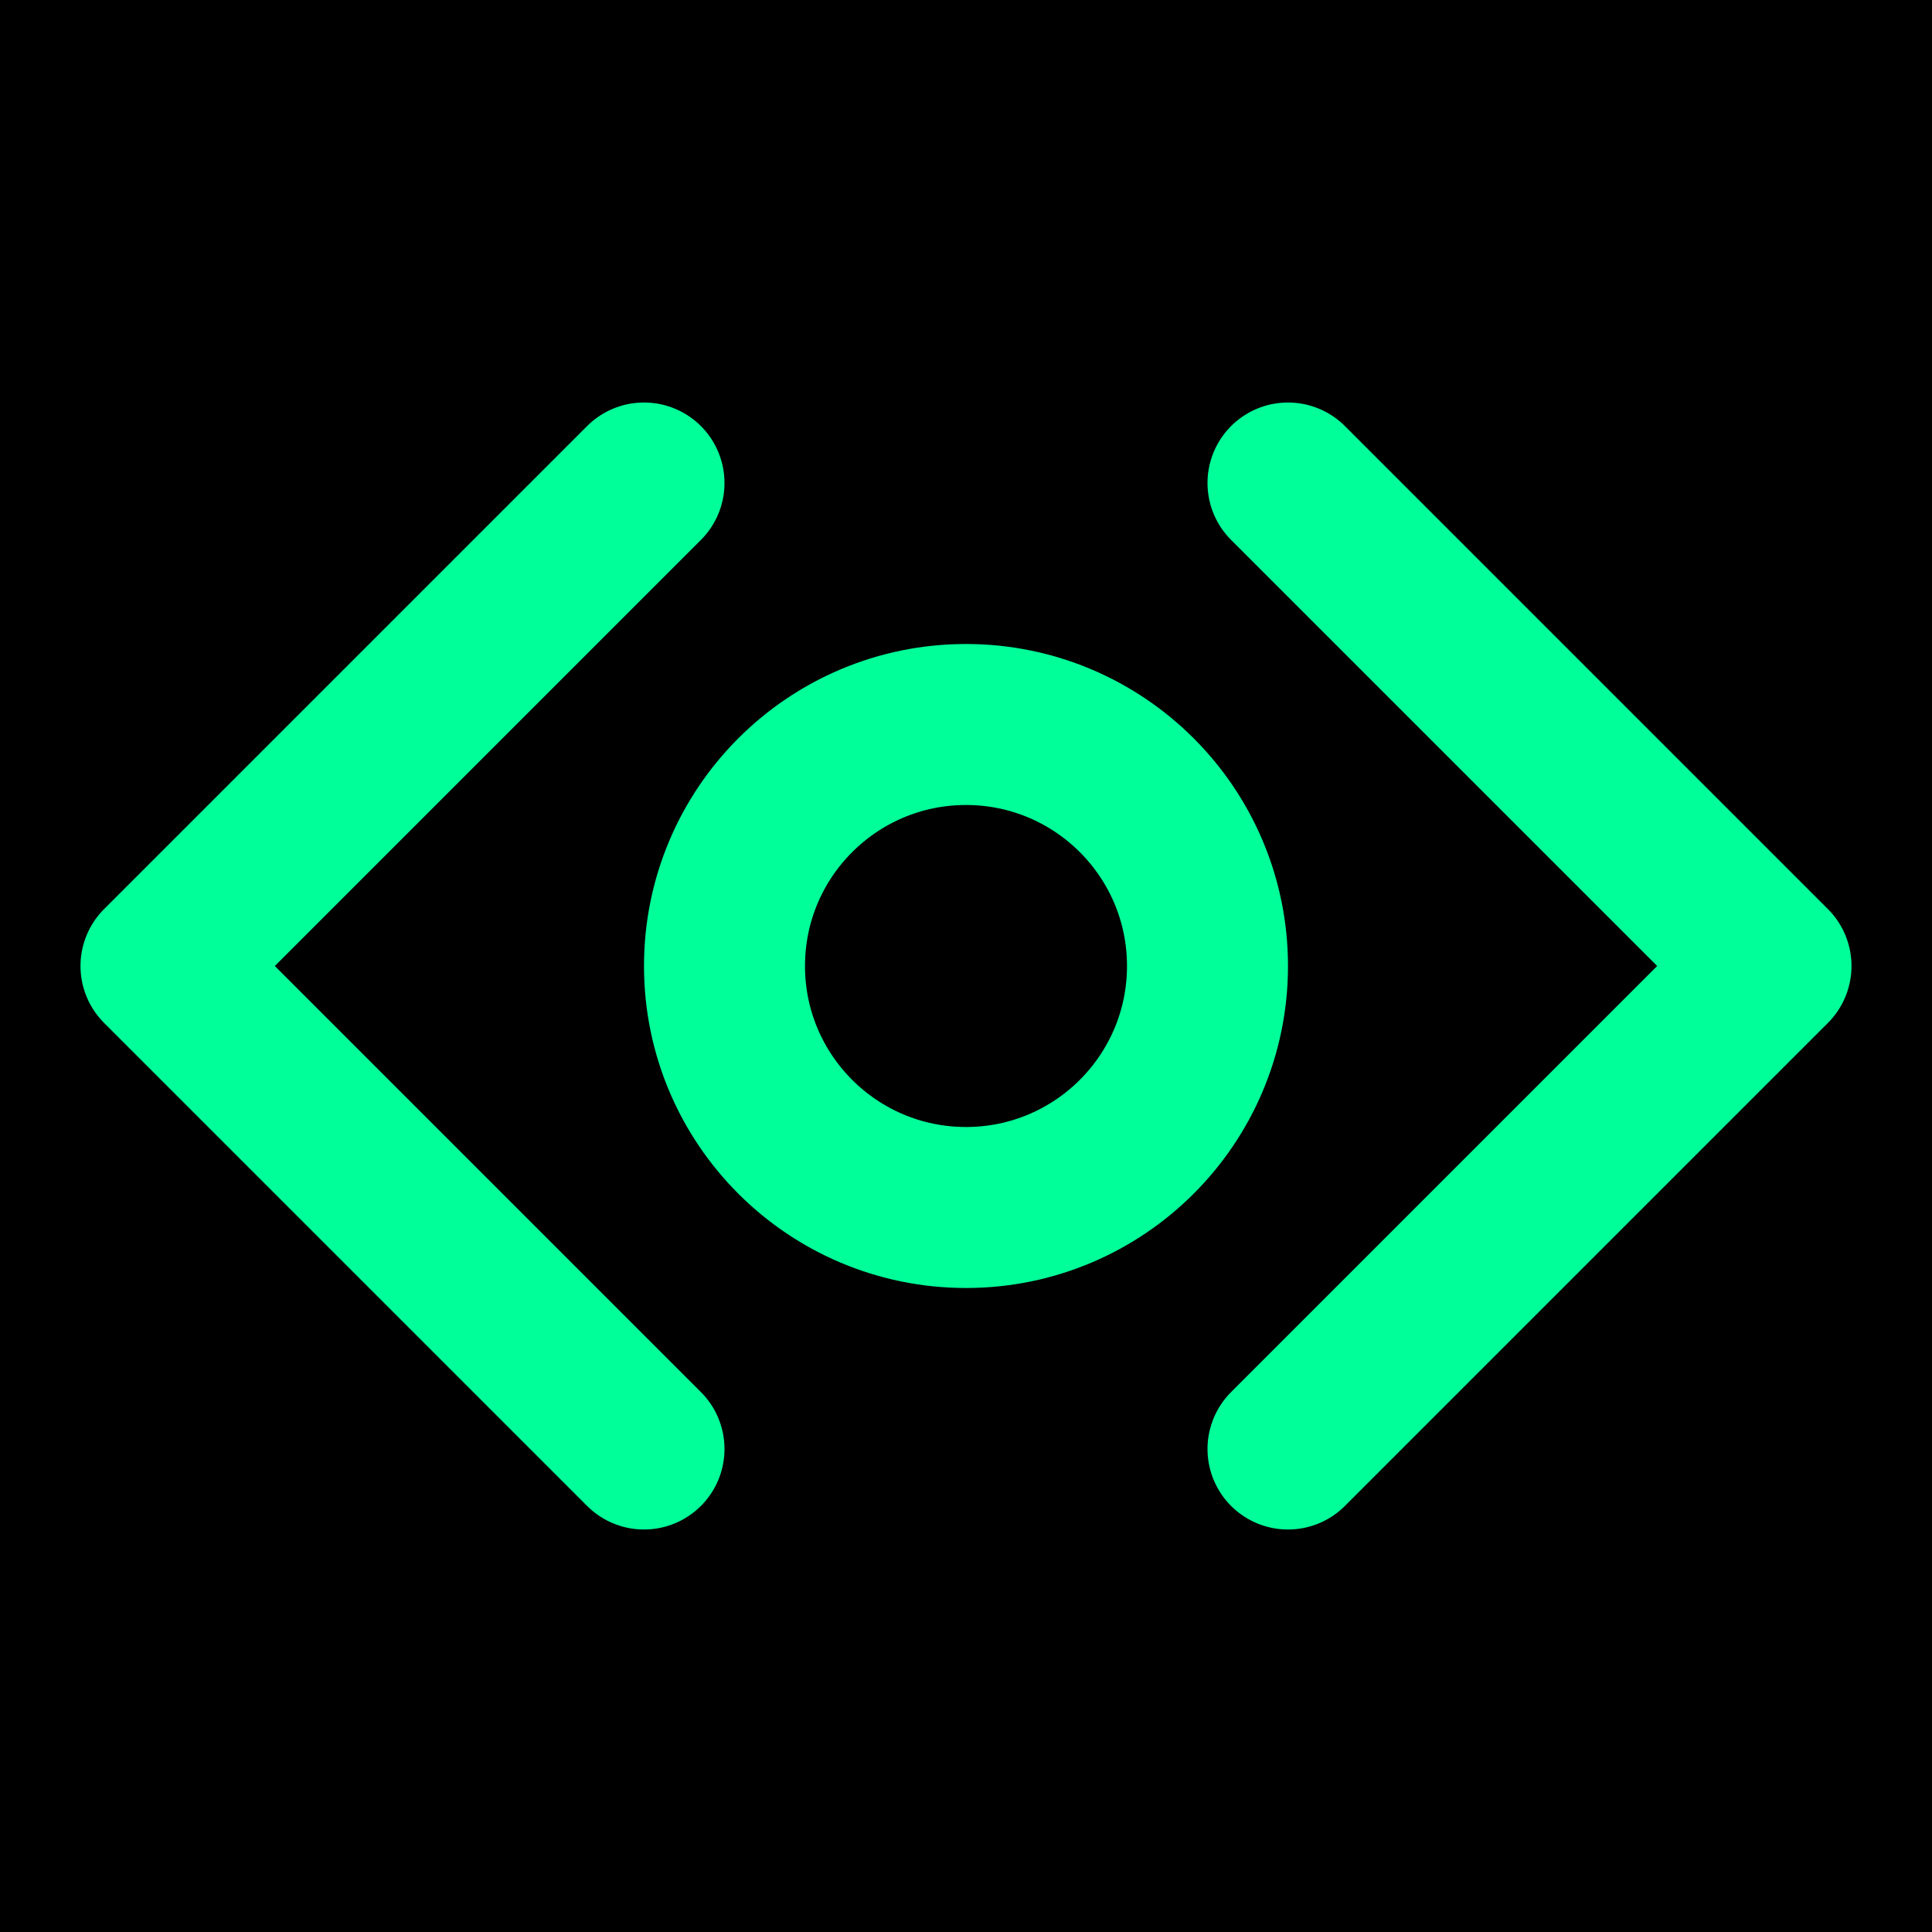 <svg xmlns="http://www.w3.org/2000/svg" viewBox="0 0 24 24" width="32" height="32">
  <rect width="24" height="24" fill="#000000"/>
  <path d="M8 6L2 12L8 18" stroke="#00FF99" stroke-width="2" fill="none" stroke-linecap="round" stroke-linejoin="round"/>
  <path d="M16 6L22 12L16 18" stroke="#00FF99" stroke-width="2" fill="none" stroke-linecap="round" stroke-linejoin="round"/>
  <circle cx="12" cy="12" r="3" stroke="#00FF99" stroke-width="2" fill="none"/>
</svg>
